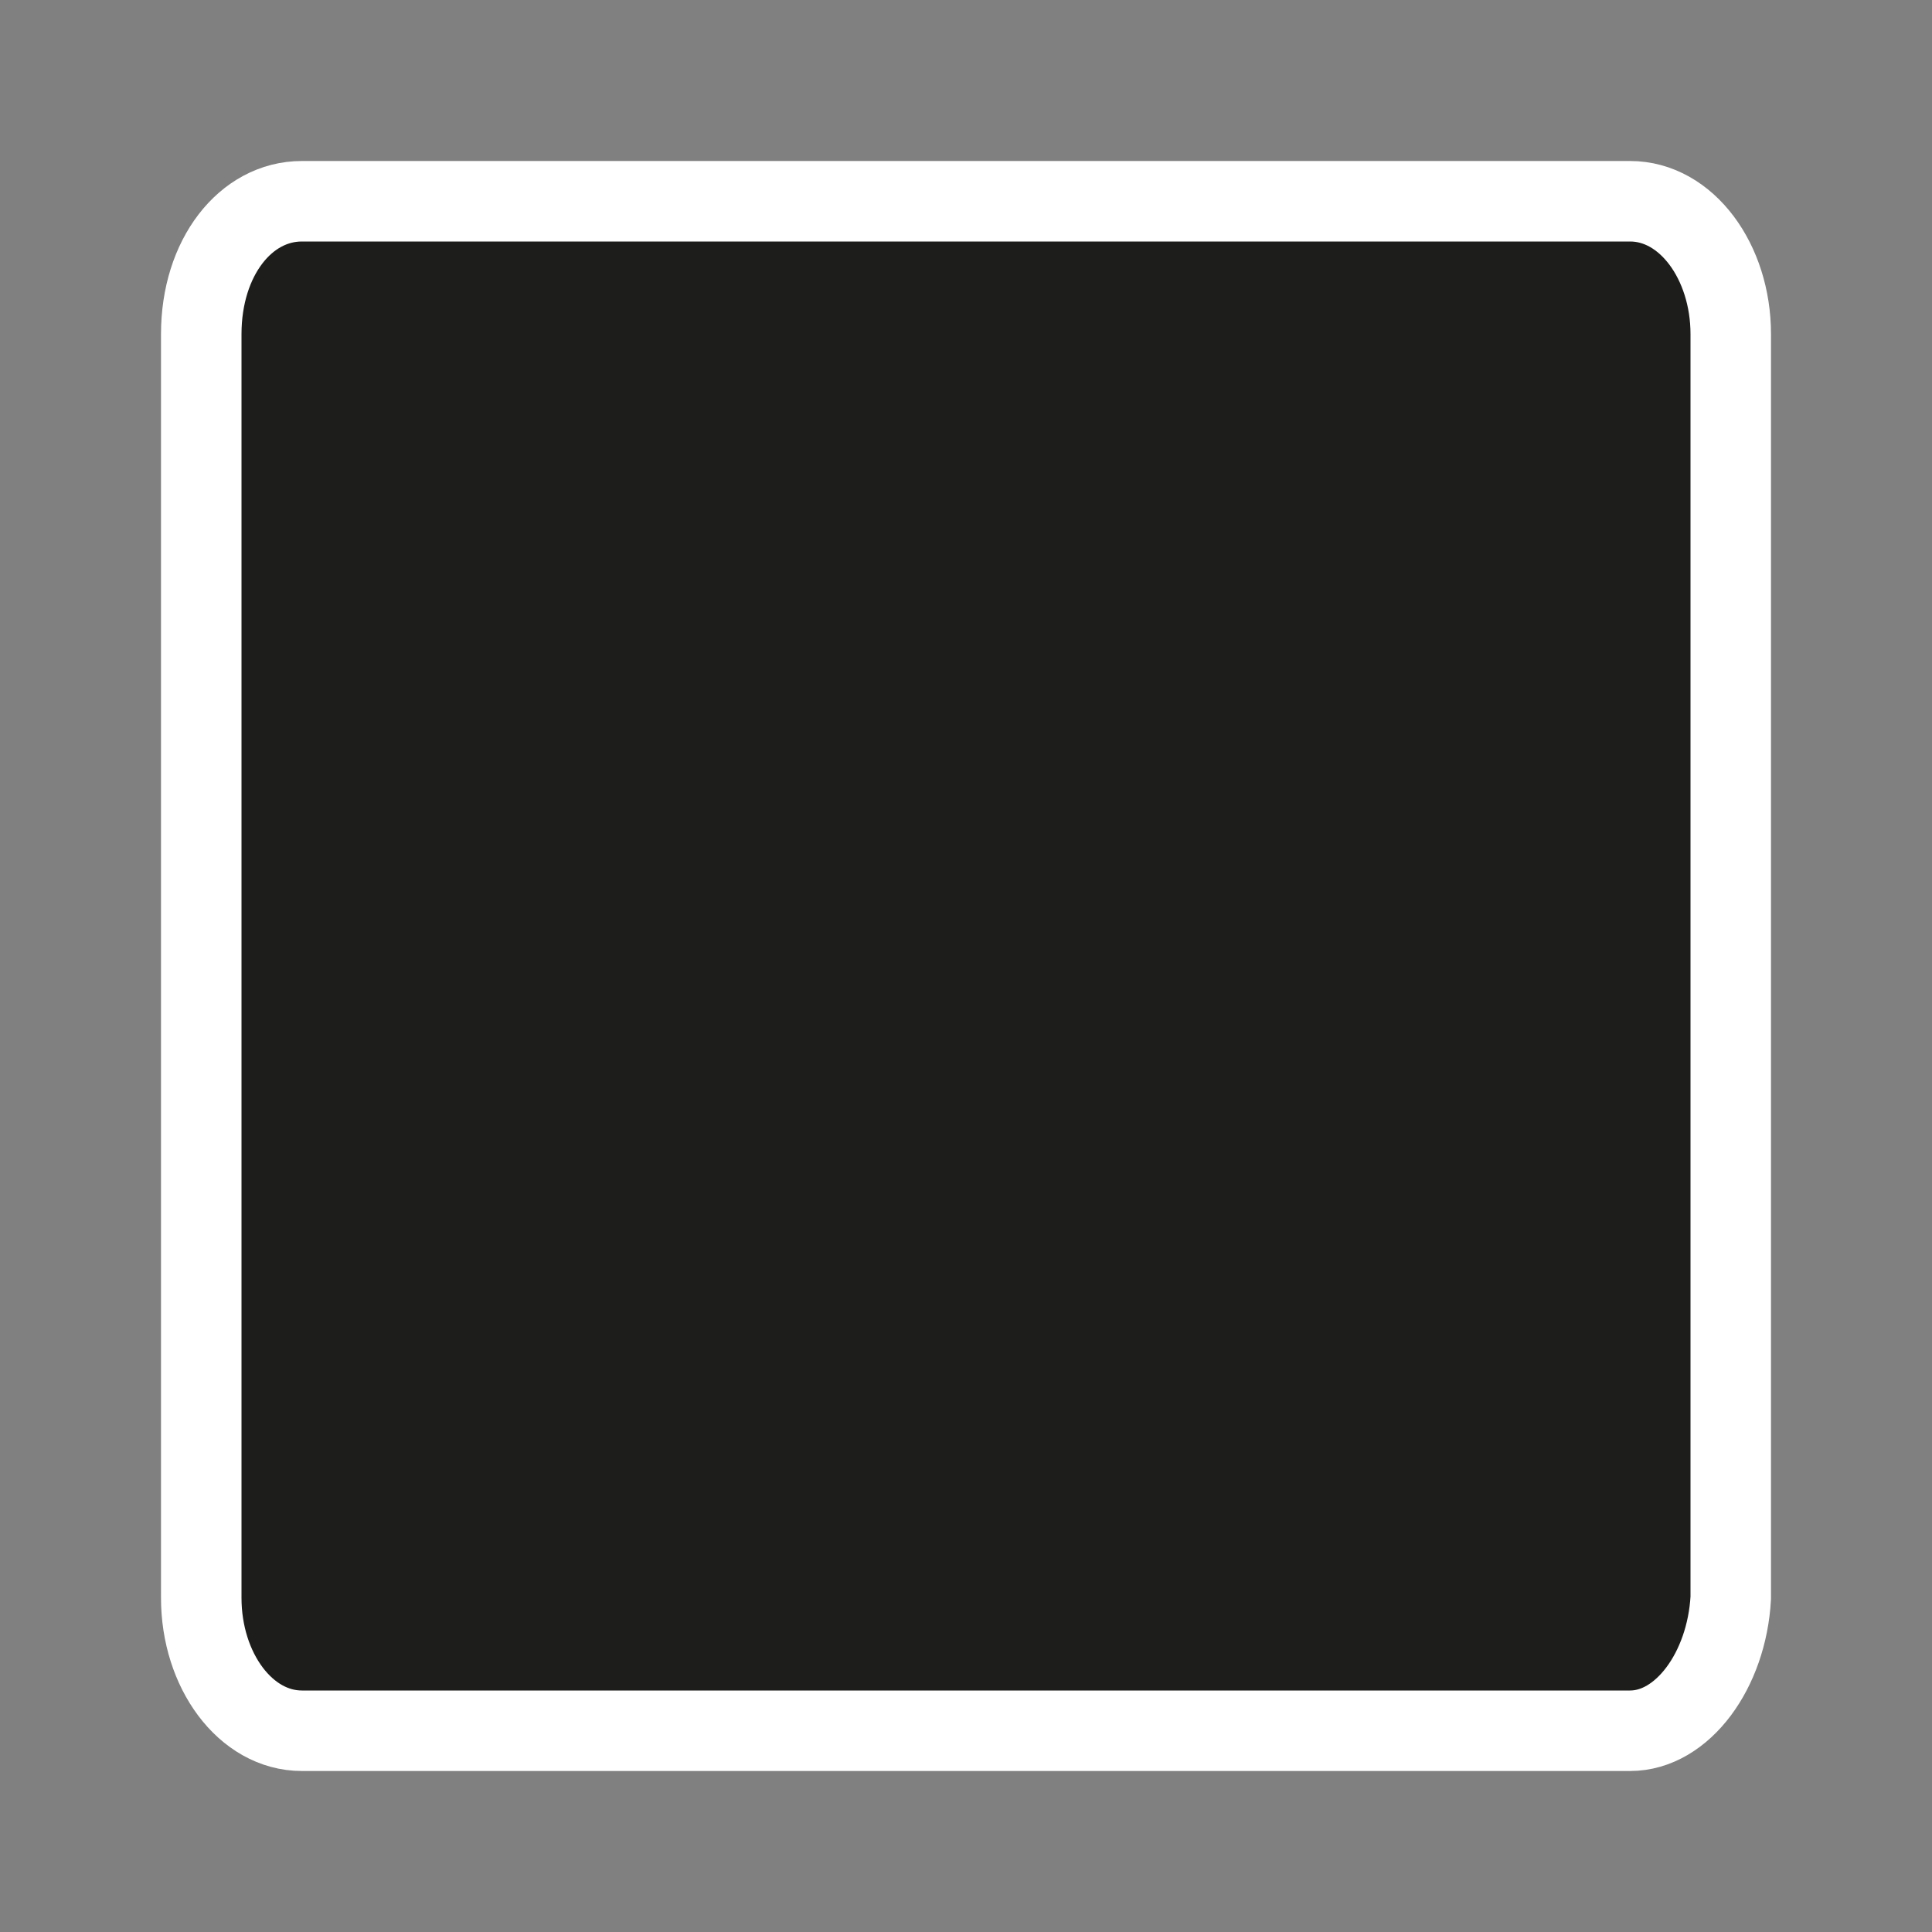 <?xml version="1.0" encoding="utf-8"?>
<!-- Generator: Adobe Illustrator 26.0.1, SVG Export Plug-In . SVG Version: 6.00 Build 0)  -->
<svg version="1.1" id="Слой_1" xmlns="http://www.w3.org/2000/svg" xmlns:xlink="http://www.w3.org/1999/xlink" x="0px" y="0px"
	 viewBox="0 0 48 48" style="enable-background:new 0 0 48 48;" xml:space="preserve">
<rect x="0" y="0" width="48" height="48" fill="#808080" stroke="none"/>
<style type="text/css">
	.st0{fill:#1D1D1B;stroke:#FFFFFF;stroke-width:2;stroke-miterlimit:10;}
</style>
<path class="st0" d="M40.5,43h-33C6.1,43,5,41.5,5,39.7V8.3C5,6.4,6.1,5,7.5,5h33C41.9,5,43,6.5,43,8.3v31.4
	C42.9,41.5,41.8,43,40.5,43z"/>
</svg>
